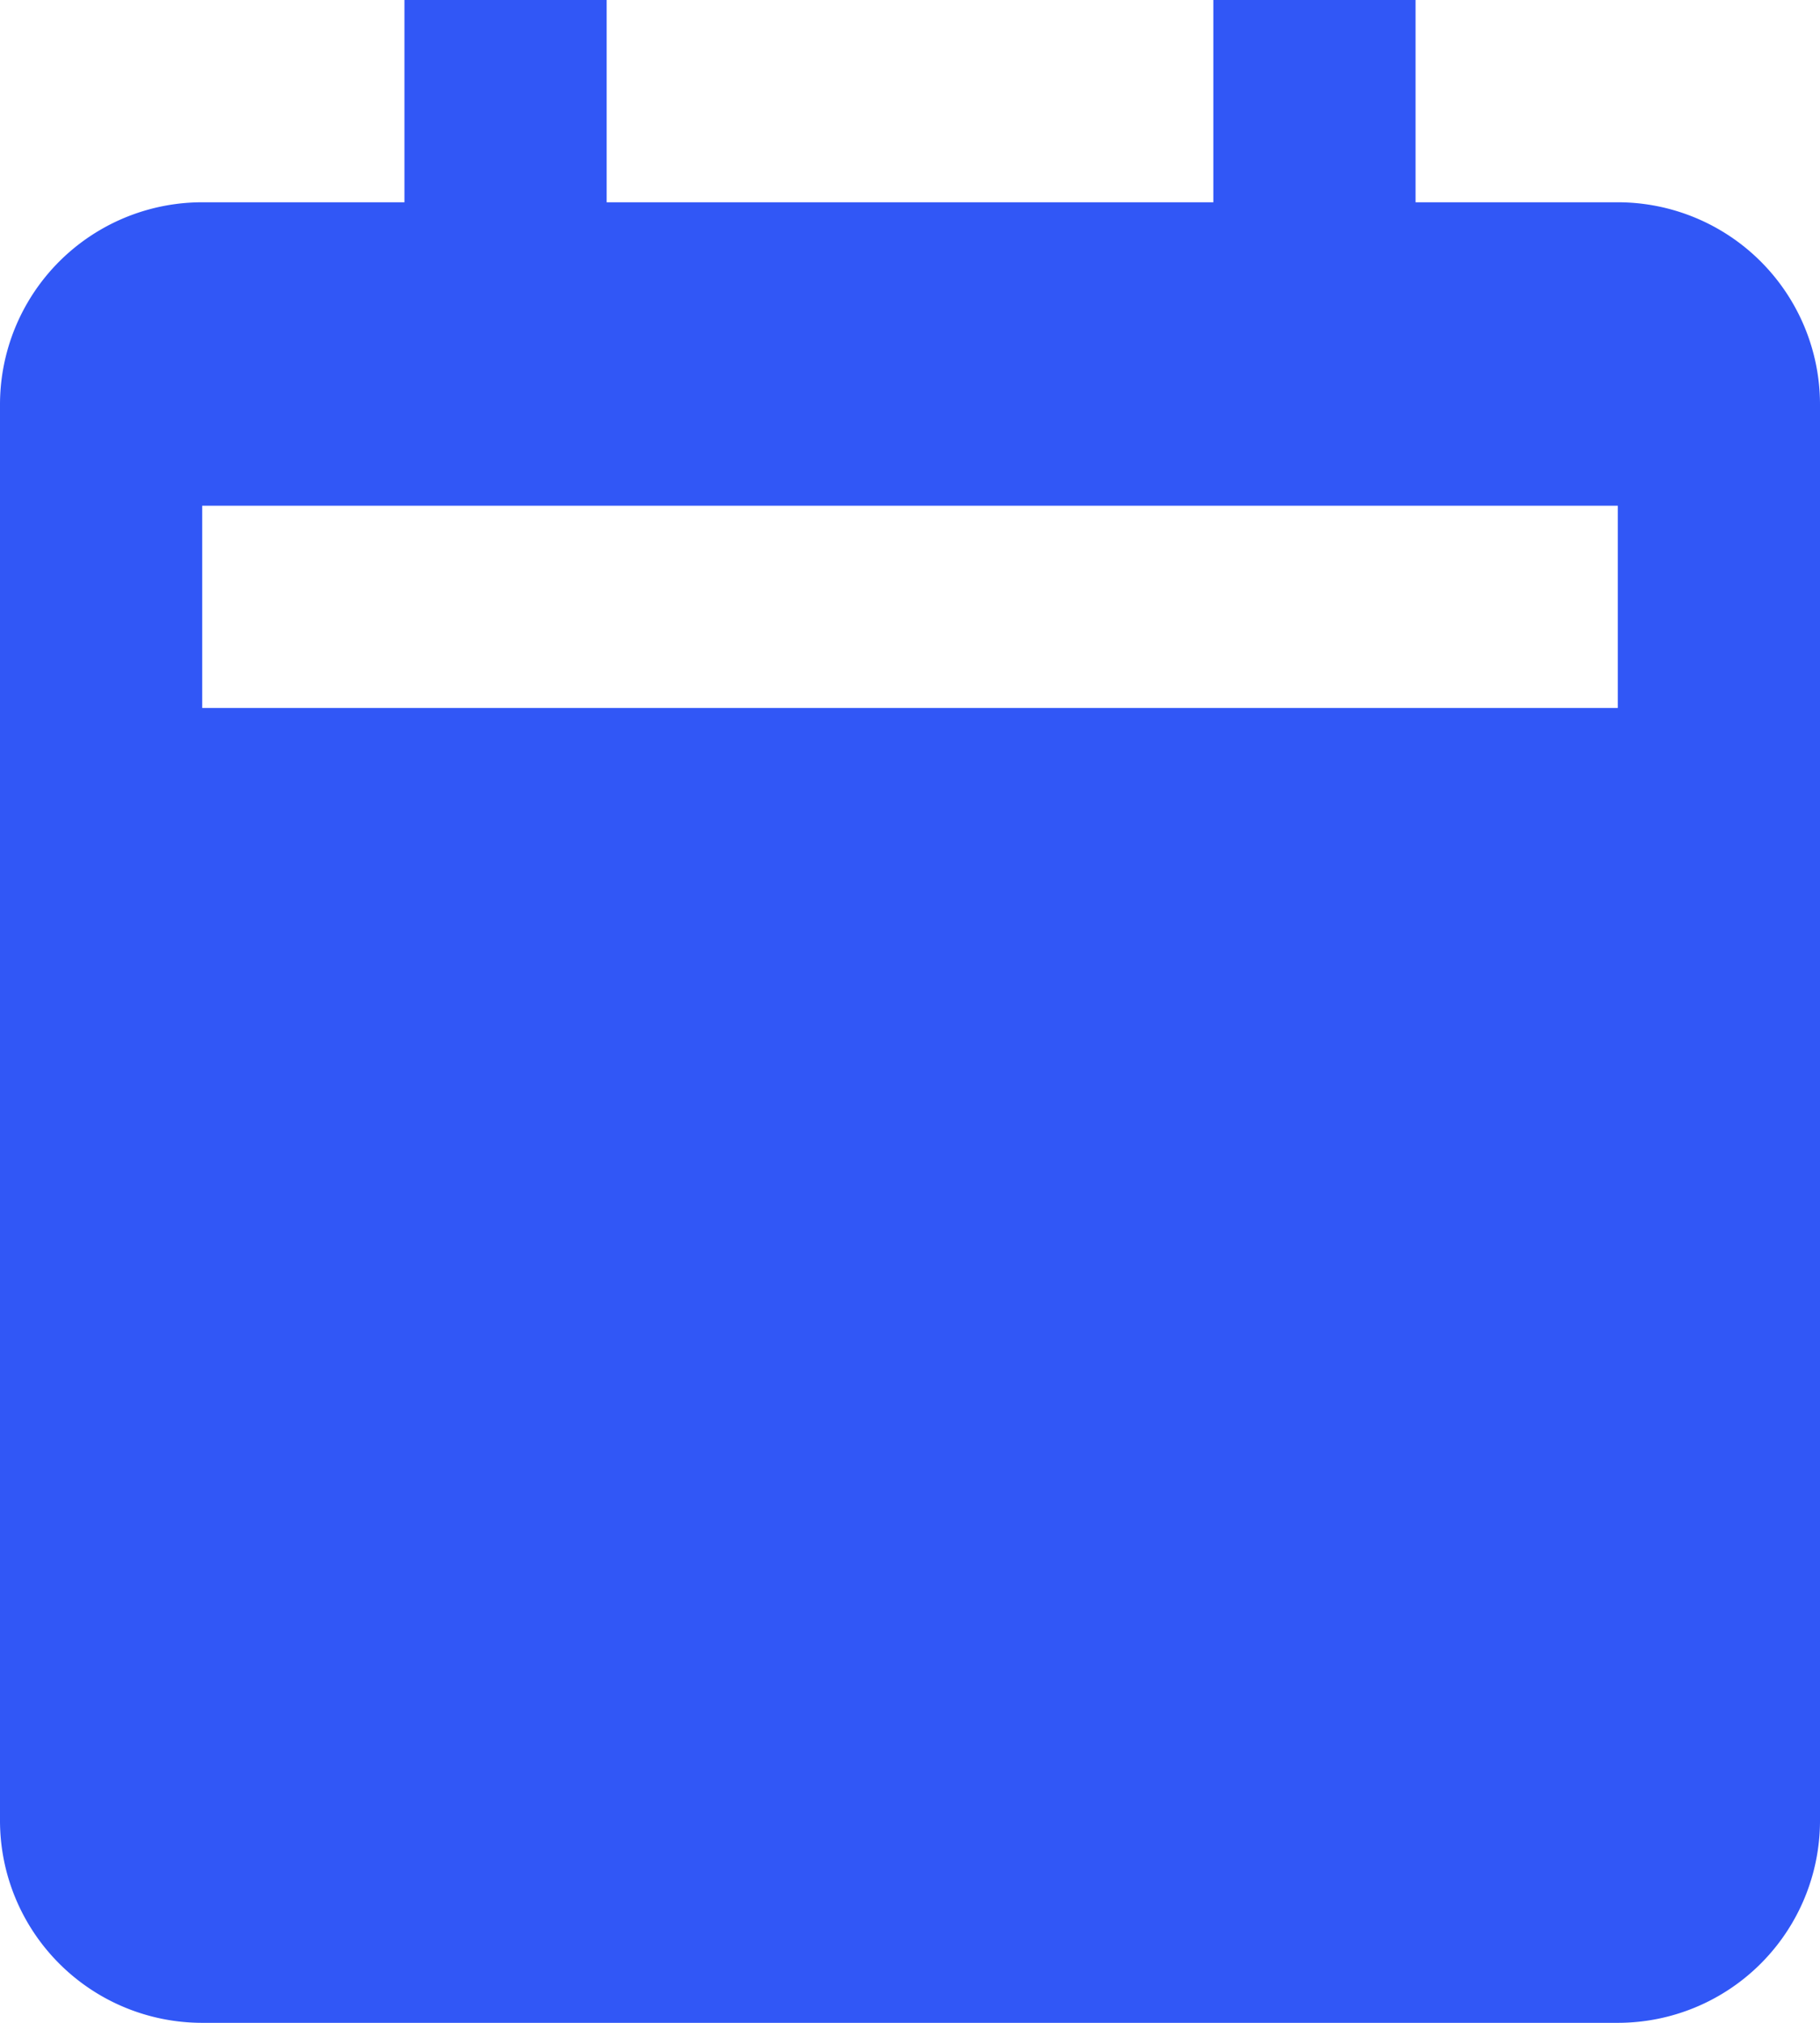 <svg xmlns="http://www.w3.org/2000/svg" width="12.6" height="14" viewBox="0 0 12.6 14">
  <path id="bxs-calendar-alt" d="M4.4,16h9.8a1.4,1.4,0,0,0,1.4-1.4V4.8a1.4,1.4,0,0,0-1.4-1.4H12.8V2H11.4V3.4H7.2V2H5.8V3.4H4.4A1.4,1.4,0,0,0,3,4.8v9.8A1.4,1.4,0,0,0,4.4,16Zm0-10.5h9.8V6.9H4.4Z" transform="translate(-3 -2)" fill="#3157f6"/>
</svg>
